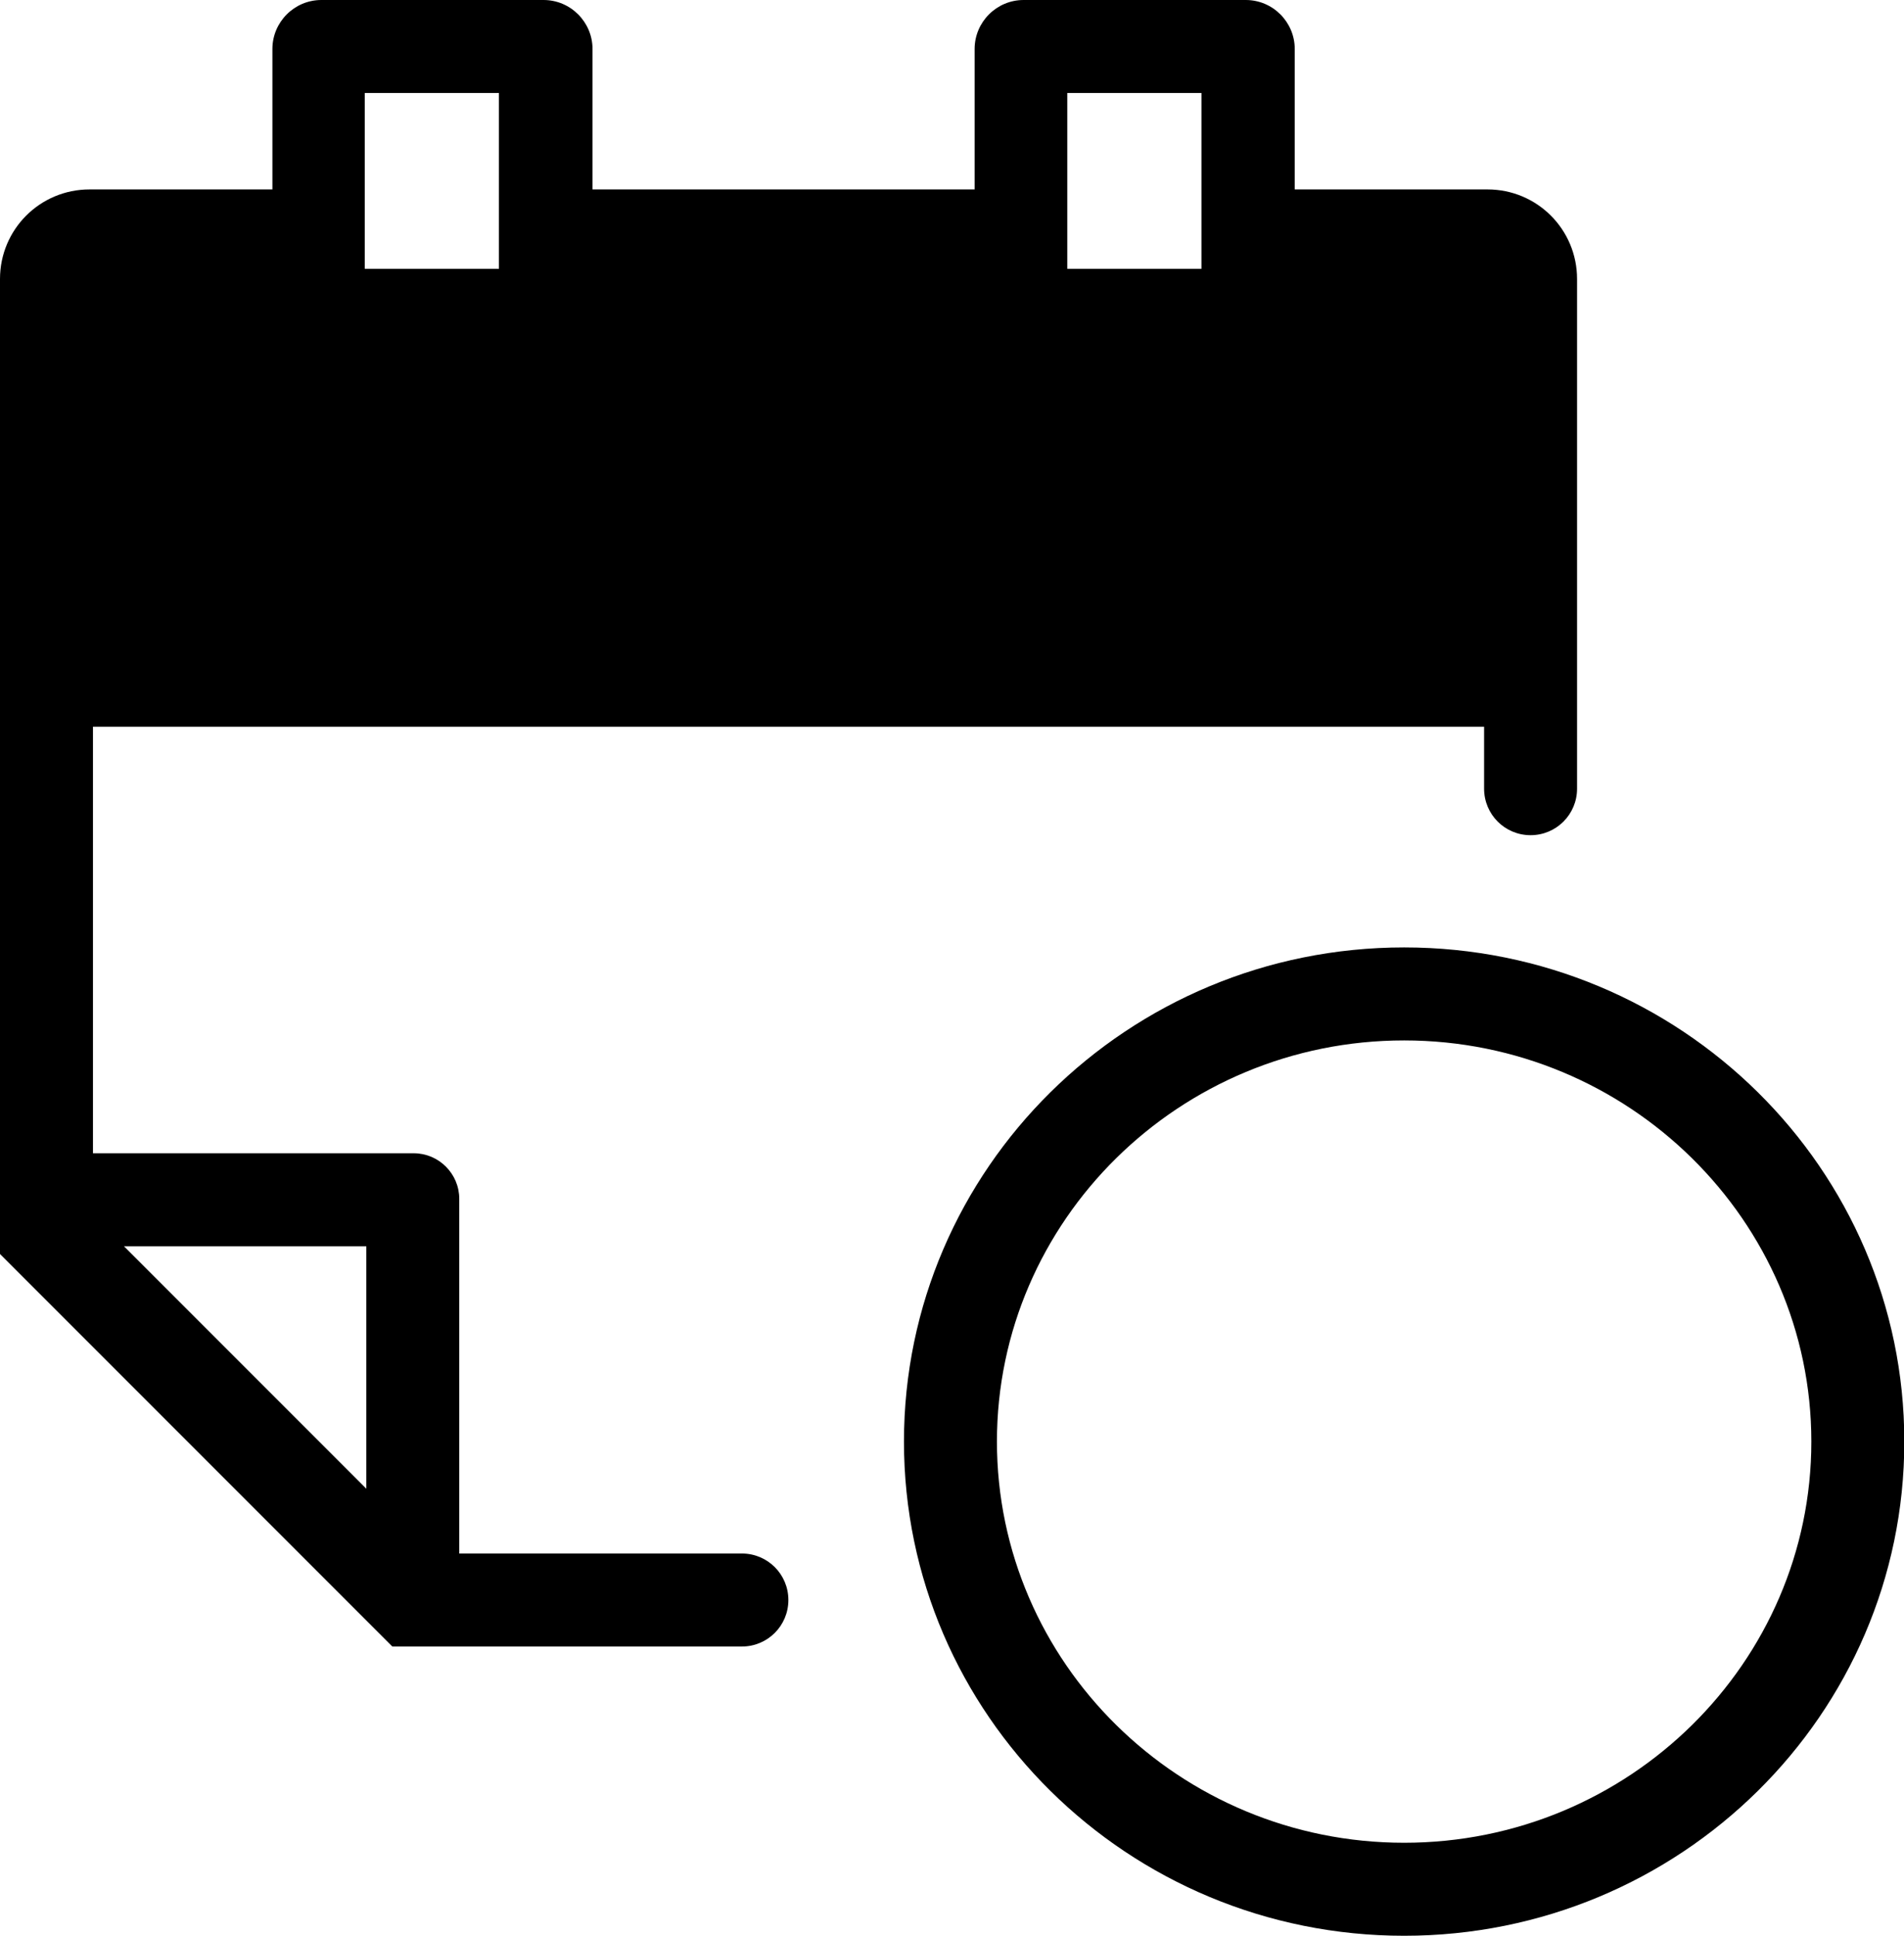  <svg viewBox="0 0 61.44 62.44" width="100%" height="100%" >
          <g class="filled">
            <path d="M48,6.11h-6.22V1.58c0-.87-.71-1.58-1.58-1.58h-7.17c-.87,0-1.58,.71-1.58,1.58V6.11h-12.33V1.58c0-.87-.71-1.58-1.58-1.58h-7.17c-.87,0-1.58,.71-1.58,1.58V6.11H2.89c-1.6,0-2.89,1.29-2.89,2.89v31.45l12.66,12.66h11.28c.83,0,1.5-.67,1.5-1.5s-.67-1.5-1.5-1.5H14.82v-11.44c0-.81-.66-1.47-1.47-1.47H3v-13.76H47.89v2c0,.83,.67,1.5,1.5,1.5s1.5-.67,1.5-1.5V9c0-1.6-1.29-2.89-2.89-2.89ZM11.82,48.02l-7.82-7.82h7.82v7.82ZM34.44,3h4.33v5.67h-4.33V3Zm-22.67,0h4.33v5.67h-4.33V3Z"/>
            <path d="M45.31,33.56c7.24,0,13.14,5.81,13.14,12.94s-5.89,12.94-13.14,12.94-13.14-5.81-13.14-12.94,5.89-12.94,13.14-12.94m0-3c-8.91,0-16.14,7.14-16.14,15.94s7.23,15.94,16.14,15.94,16.14-7.14,16.14-15.94-7.23-15.94-16.14-15.94h0Z"/>
          </g>
      </svg>